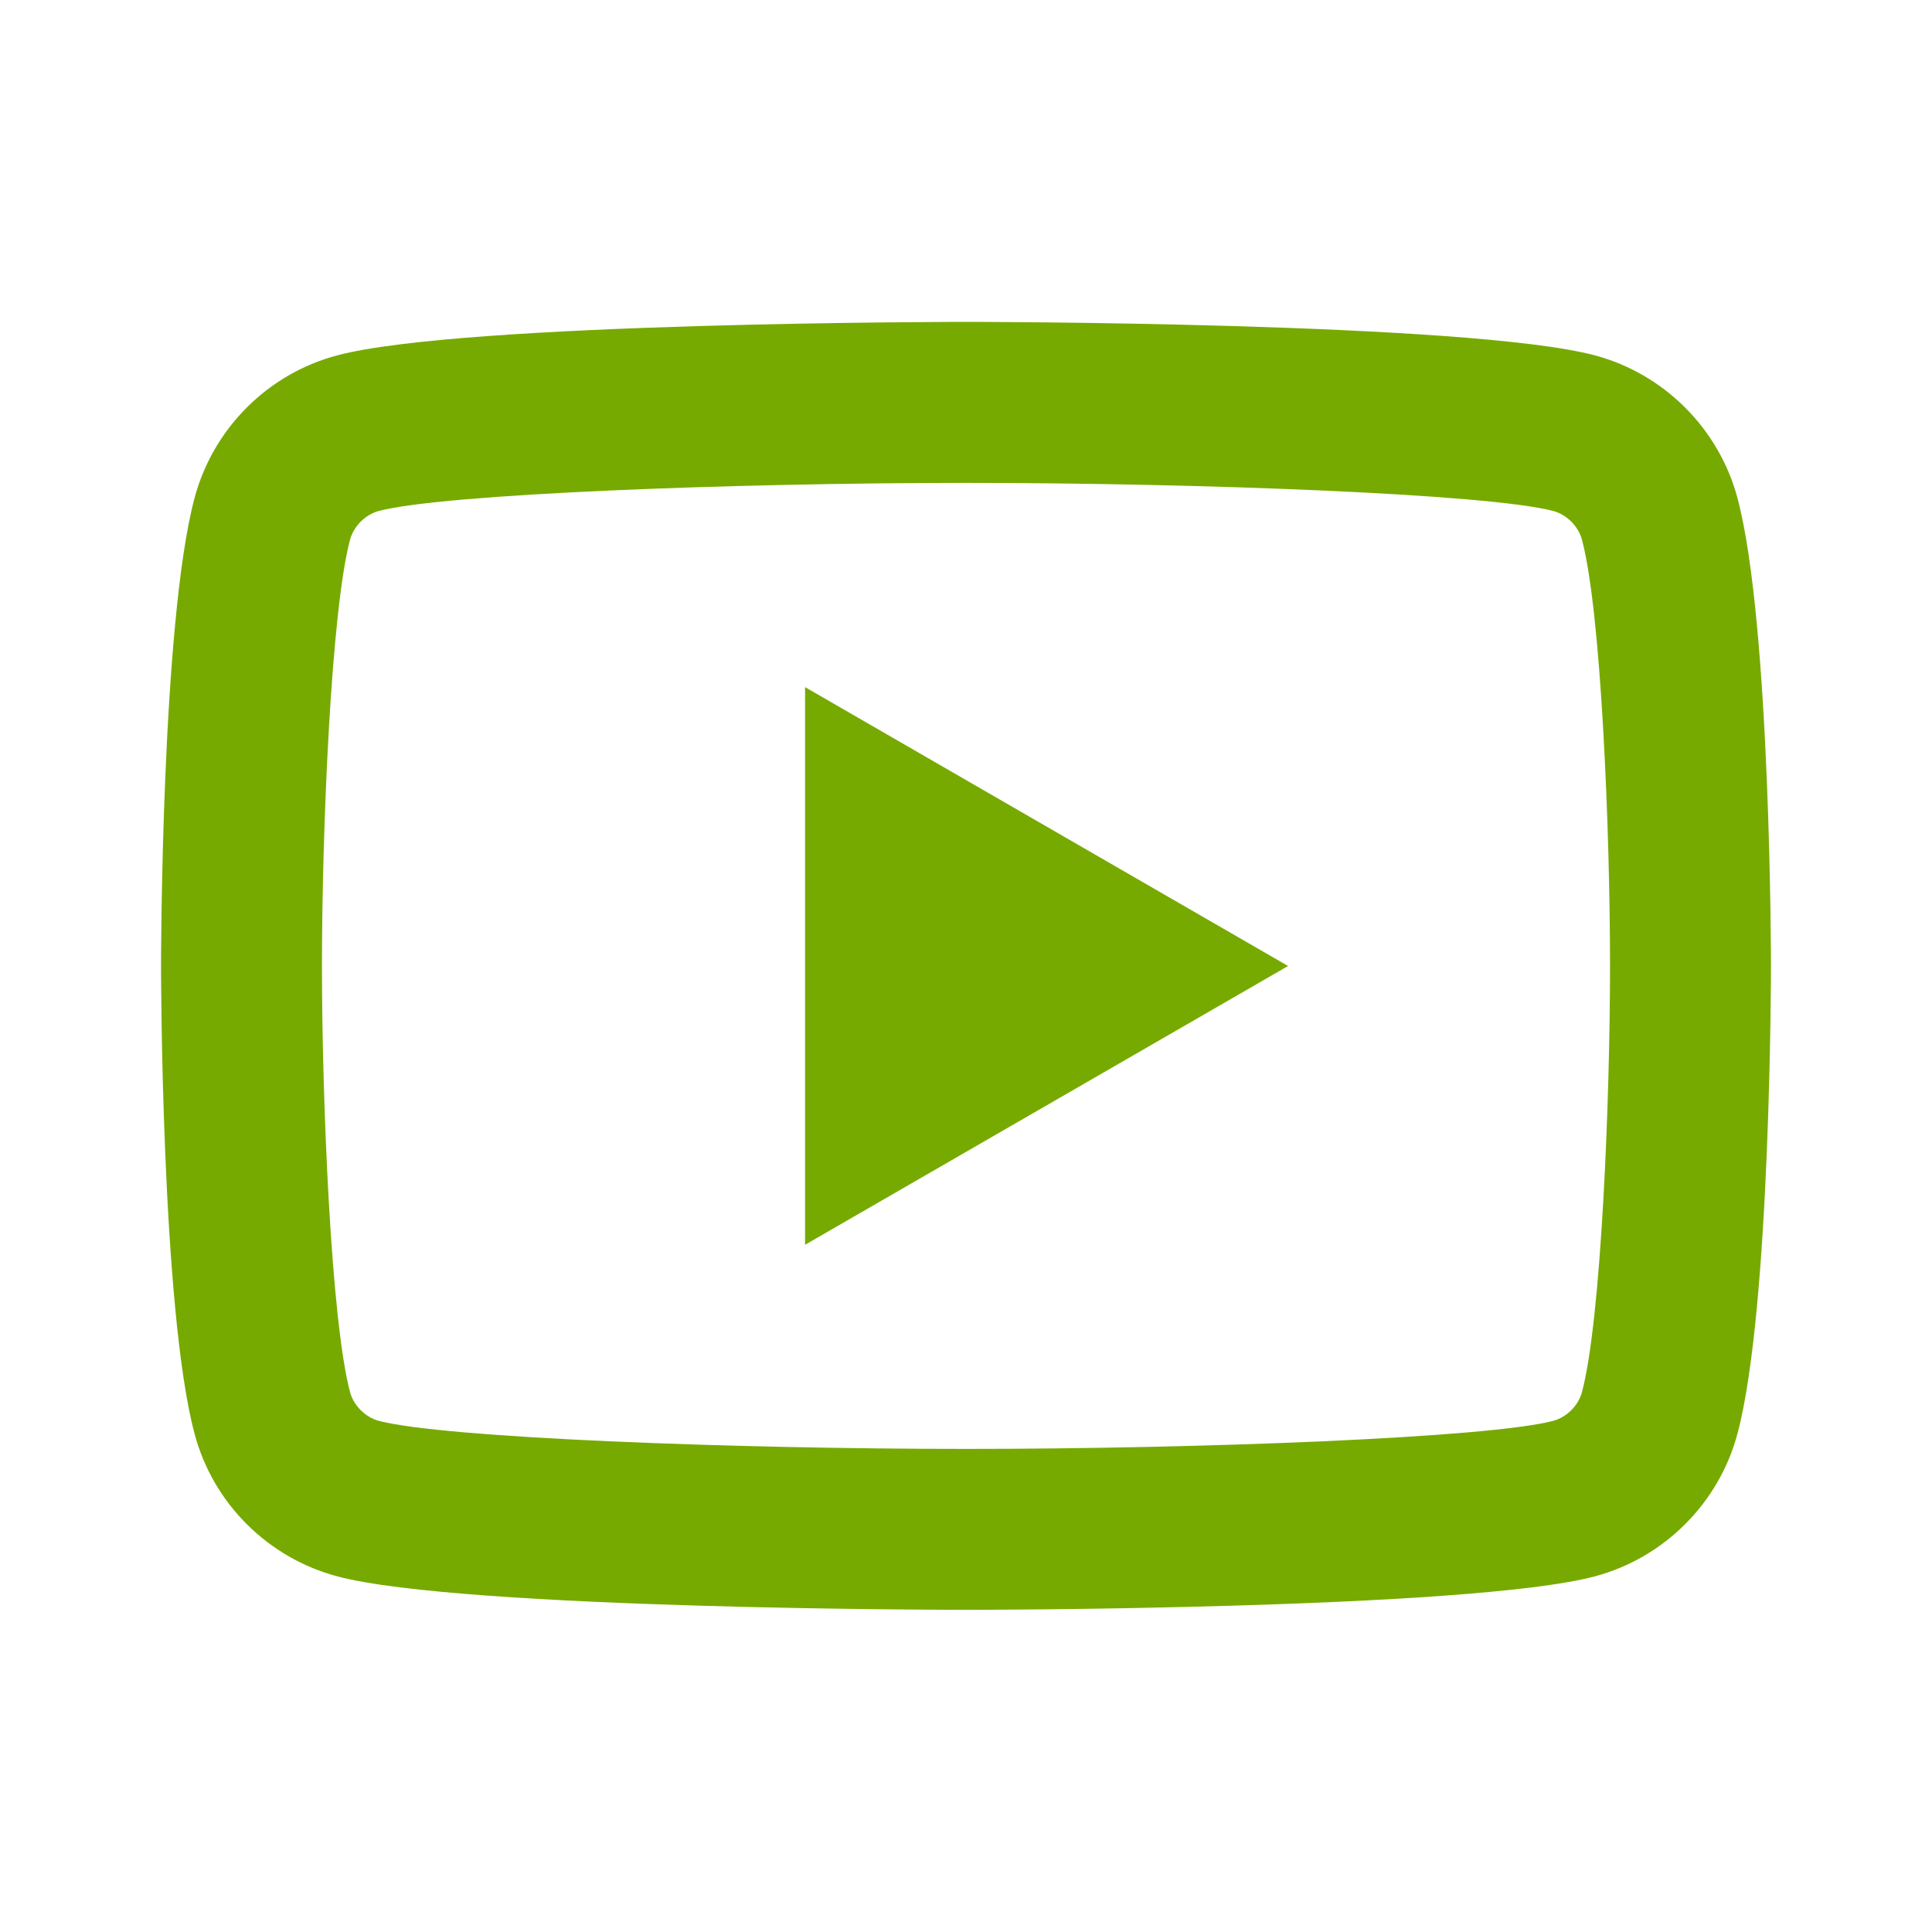 <svg width="20" height="20" viewBox="0 0 20 20" fill="none" xmlns="http://www.w3.org/2000/svg">
<path d="M17.986 5.155C17.795 4.439 17.227 3.87 16.511 3.679C15.213 3.332 10 3.332 10 3.332C10 3.332 4.787 3.332 3.49 3.679C2.769 3.87 2.205 4.439 2.014 5.155C1.667 6.453 1.667 9.999 1.667 9.999C1.667 9.999 1.667 13.545 2.014 14.842C2.205 15.563 2.774 16.127 3.49 16.318C4.787 16.665 10 16.665 10 16.665C10 16.665 15.213 16.665 16.511 16.318C17.227 16.127 17.795 15.559 17.986 14.842C18.333 13.545 18.333 9.999 18.333 9.999C18.333 9.999 18.333 6.453 17.986 5.155ZM16.376 14.413C16.337 14.552 16.22 14.669 16.081 14.708C15.408 14.886 12.4 14.999 10 14.999C7.6 14.999 4.592 14.886 3.919 14.708C3.78 14.669 3.663 14.552 3.624 14.413C3.425 13.662 3.333 11.379 3.333 9.999C3.333 8.618 3.425 6.335 3.624 5.585C3.663 5.446 3.78 5.329 3.919 5.29C4.592 5.112 7.6 4.999 10 4.999C12.4 4.999 15.408 5.112 16.081 5.29C16.22 5.329 16.337 5.446 16.376 5.585C16.576 6.335 16.667 8.618 16.667 9.999C16.667 11.379 16.576 13.662 16.376 14.413Z" fill="#77AA00"/>
<path d="M8.334 12.886V7.113L13.334 10L8.334 12.886Z" fill="#77AA00"/>
</svg>
